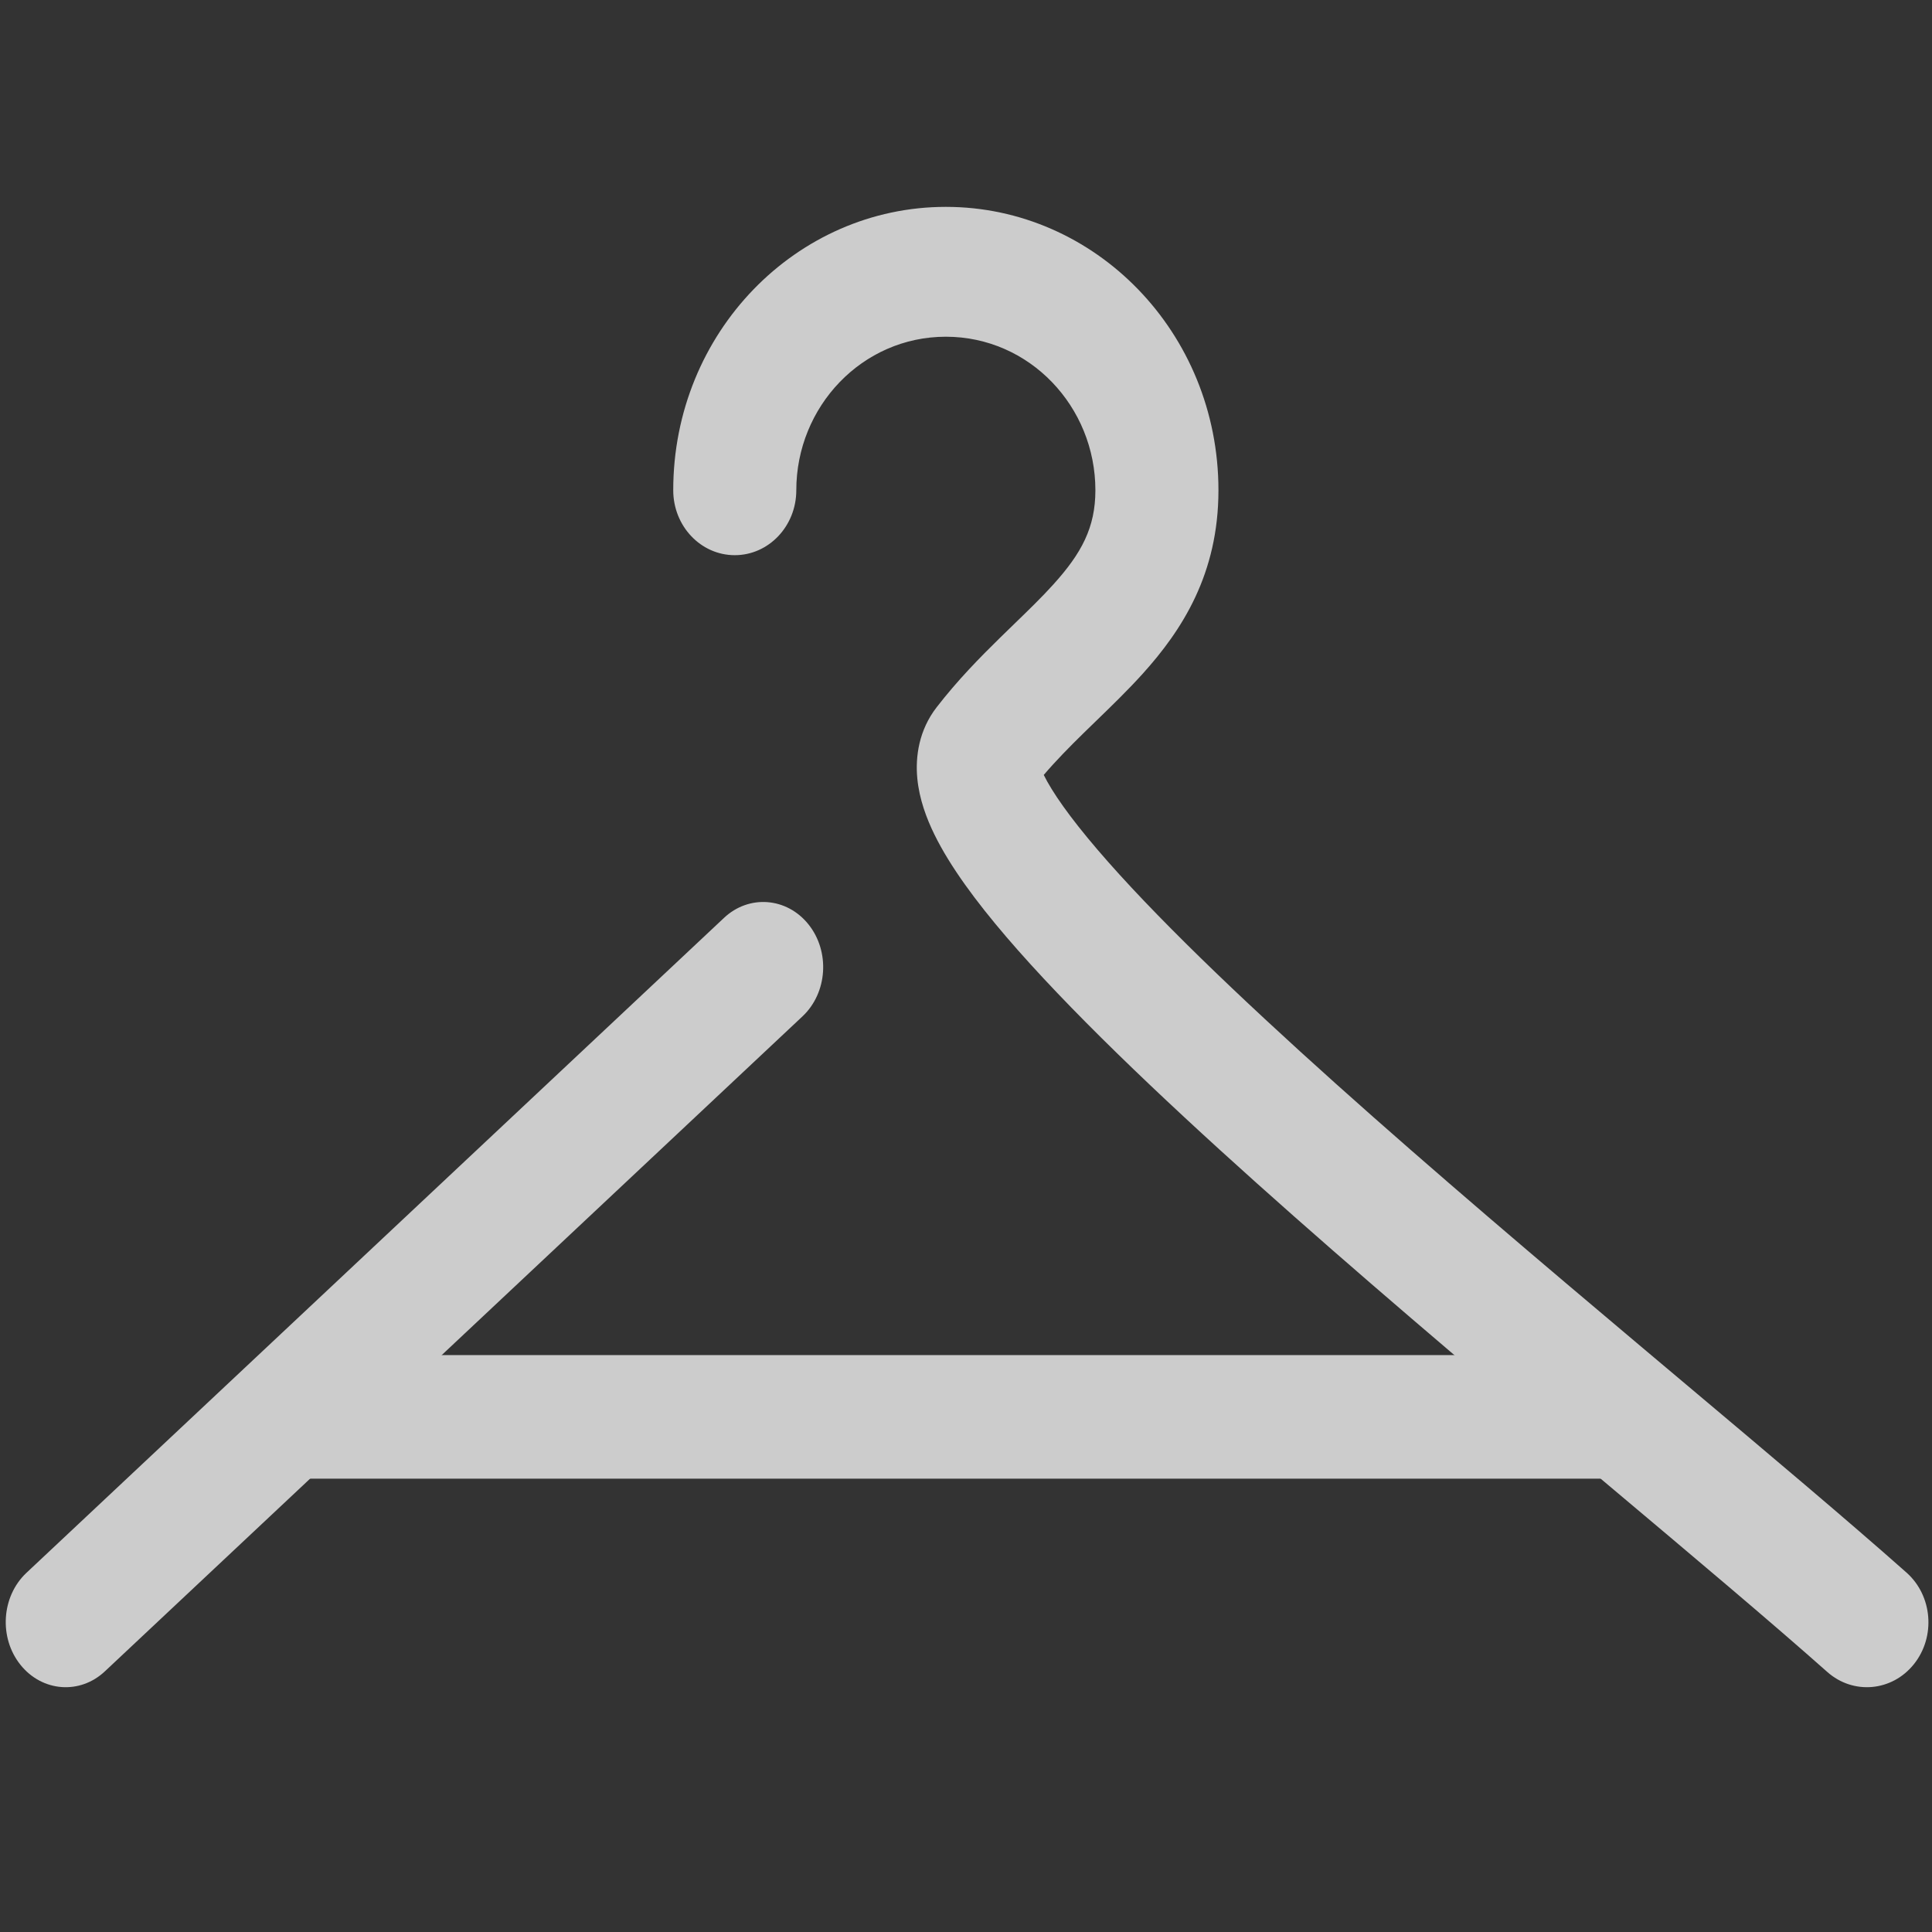 <svg width="1024" height="1024" viewBox="0 0 1024 1024" fill="none" xmlns="http://www.w3.org/2000/svg">
<rect x="0" y="0" width="1024" height="1024" fill="#333333" stroke="none"/>
<g clip-path="url(#clip0_1_2)">
<g opacity="0.75">
<path fill-rule="evenodd" clip-rule="evenodd" d="M501.316 178.47C456.942 178.47 422.054 215.529 422.054 259.846C422.054 278.851 407.453 294.258 389.442 294.258C371.431 294.258 356.831 278.851 356.831 259.846C356.831 176.267 422.117 109.645 501.316 109.645C580.515 109.645 645.802 176.267 645.802 259.846C645.802 304.091 626.624 333.902 605.494 357.275C597.696 365.9 588.907 374.41 580.857 382.206C578.645 384.348 576.489 386.436 574.424 388.457C566.827 395.896 559.74 403.107 553.214 410.726C557.655 419.784 566.914 433.068 581.773 450.429C611.07 484.658 656.079 527.84 708.035 574.401C759.738 620.734 817.231 669.453 870.946 714.685C878.397 720.959 885.781 727.171 893.07 733.303C938.094 771.181 979.488 806.003 1010.48 833.497C1024.27 845.727 1026.05 867.435 1014.46 881.983C1002.87 896.53 982.294 898.409 968.508 886.179C938.224 859.313 897.623 825.155 852.497 787.192C845.196 781.049 837.777 774.807 830.264 768.481C776.554 723.253 718.359 673.947 665.815 626.861C613.526 580.001 565.73 534.369 533.369 496.56C517.406 477.909 503.624 459.372 495.27 442.321C491.105 433.819 487.256 423.645 486.198 412.651C485.071 400.941 487.096 386.954 496.386 374.935C507.501 360.555 519.388 348.455 530.061 338.005C532.765 335.358 535.336 332.866 537.795 330.483C545.522 322.995 552.143 316.579 558.302 309.767C573.288 293.19 580.579 279.549 580.579 259.846C580.579 215.529 545.69 178.47 501.316 178.47Z" fill="white"/>
<path fill-rule="evenodd" clip-rule="evenodd" d="M428.491 489.922C440.016 504.301 438.632 526.11 425.4 538.633L55.68 885.76C42.449 898.284 22.38 896.78 10.856 882.401C-0.668 868.022 0.716 846.213 13.947 833.69L383.668 486.563C396.899 474.039 416.967 475.543 428.491 489.922Z" fill="white"/>
<path fill-rule="evenodd" clip-rule="evenodd" d="M159.427 718.227H865.722V783.724H159.427V718.227Z" fill="white"/>
</g>
</g>
<defs>
<clipPath id="clip0_1_2">
<rect width="1024" height="1024" fill="white"/>
</clipPath>
</defs>
</svg>
